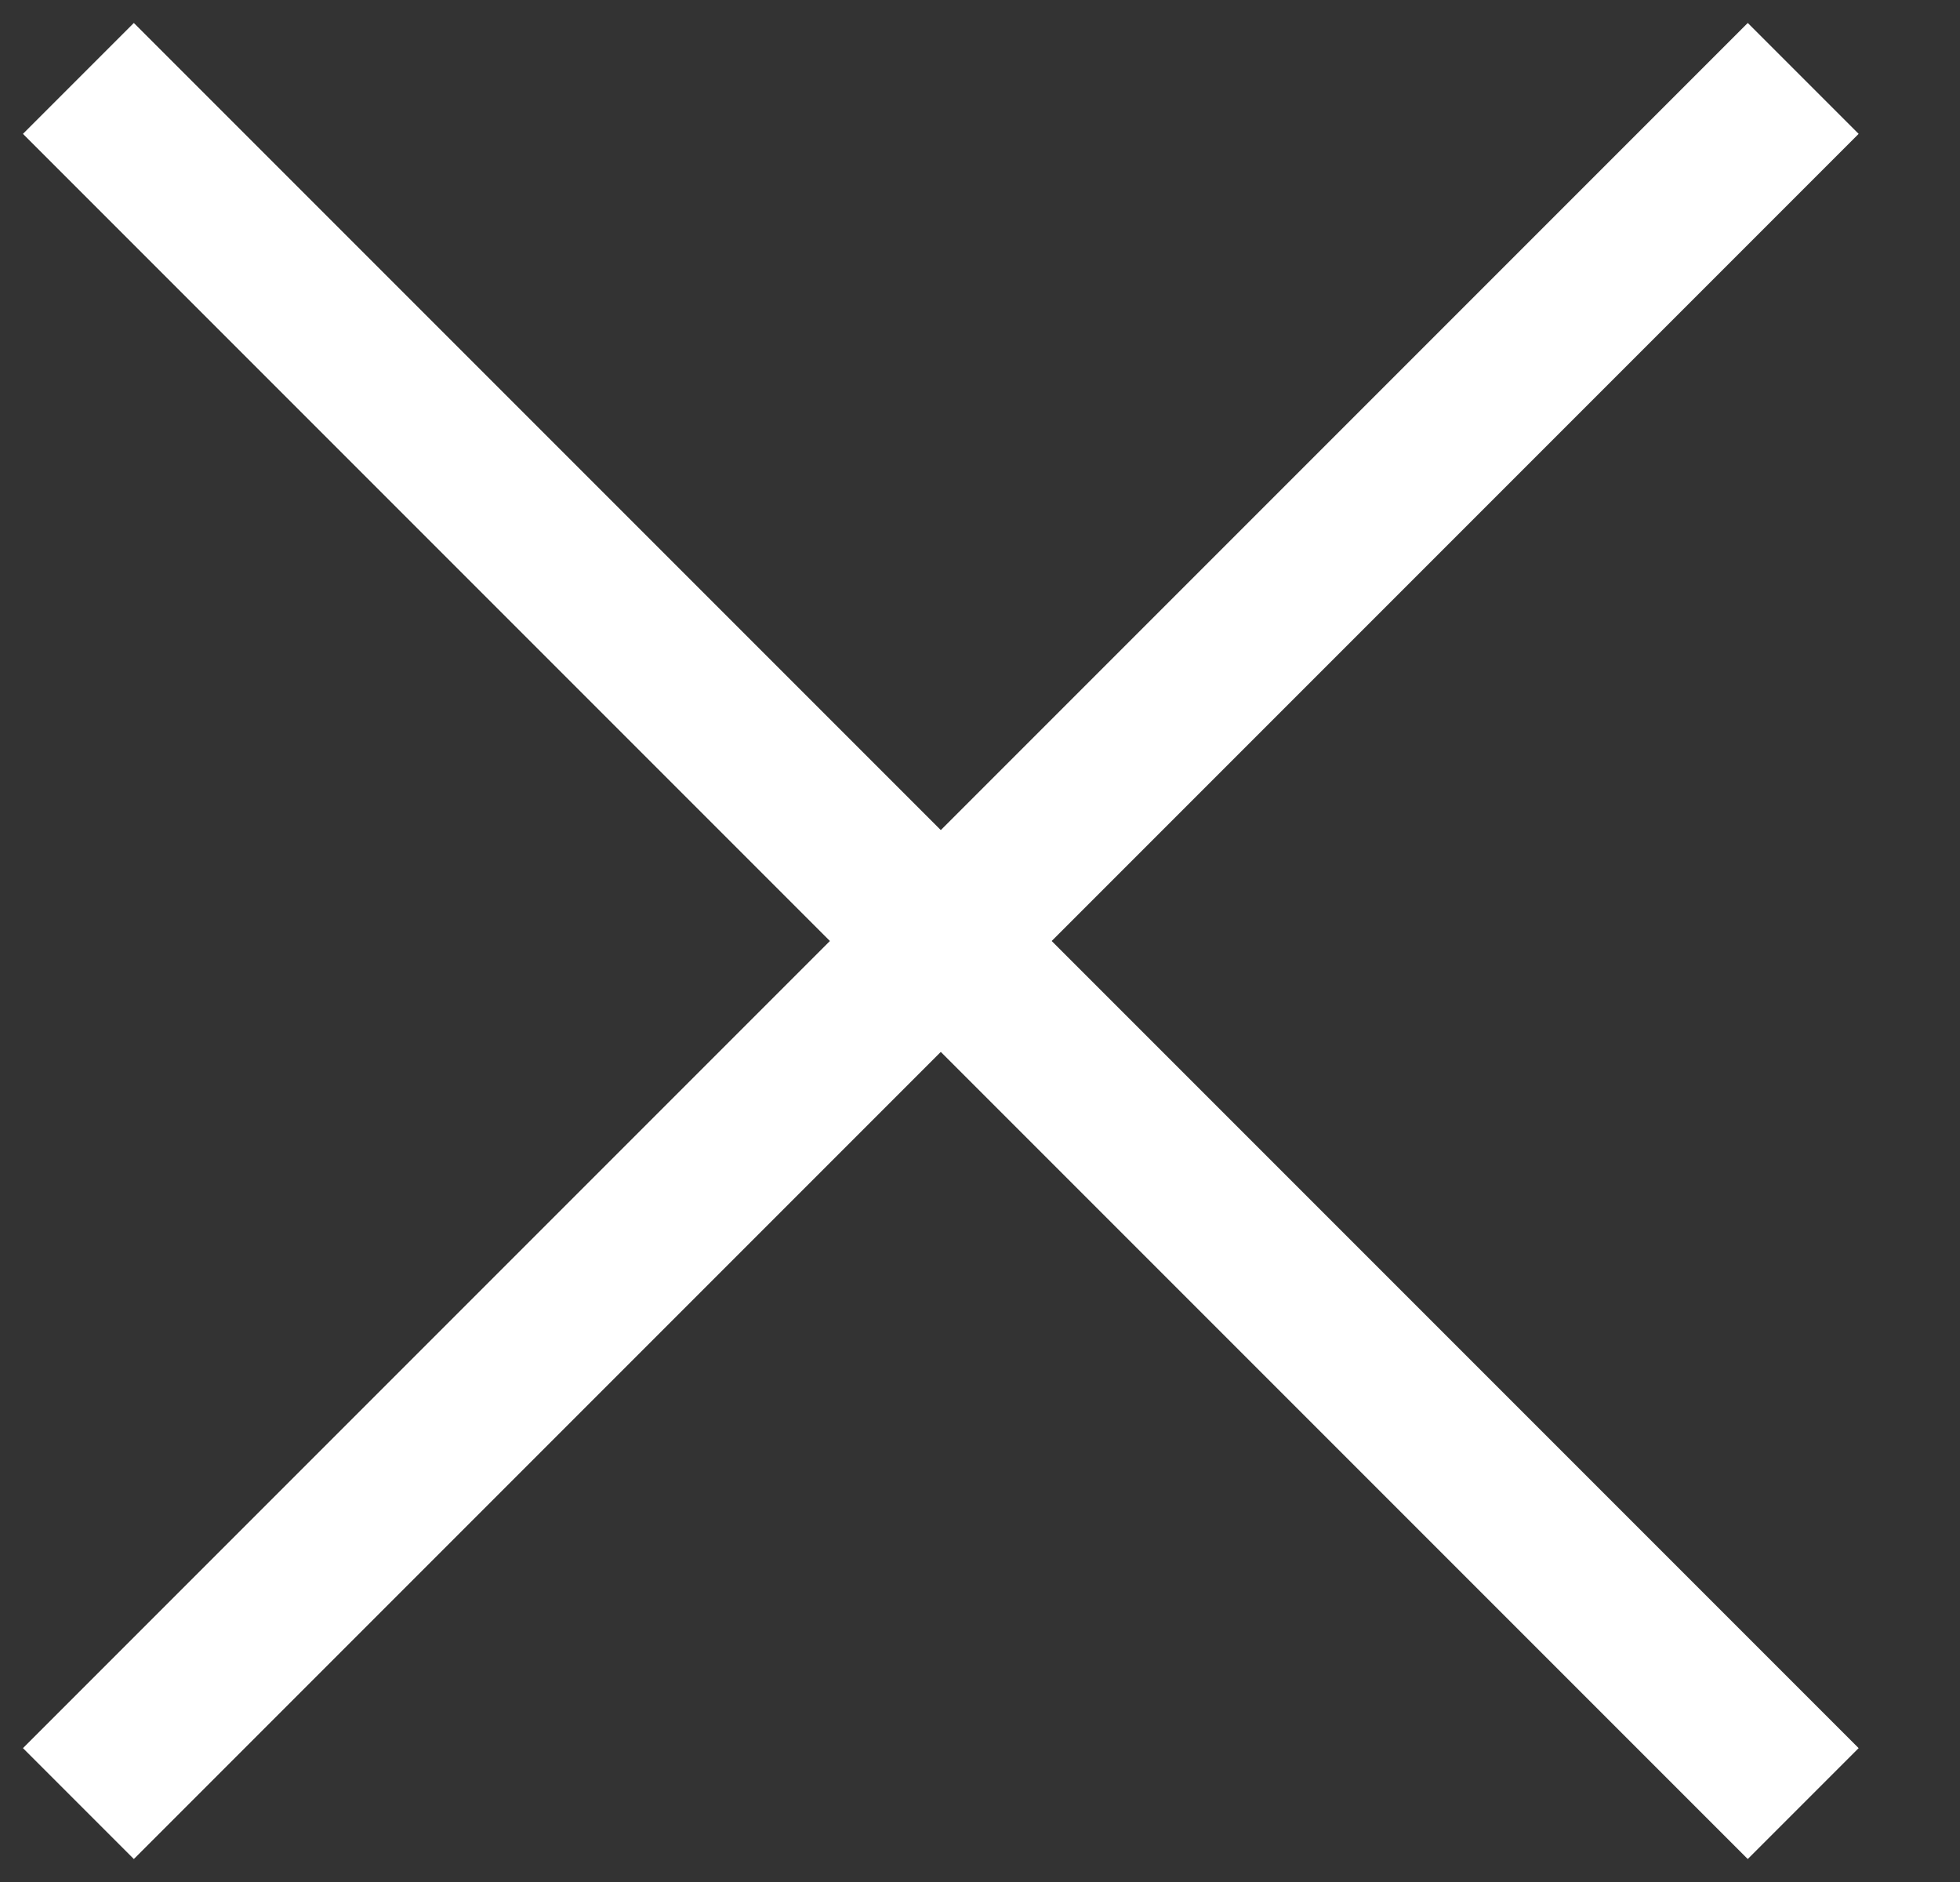         <svg class="cross"  width="25px"  height="24px" fill="none" xmlns="http://www.w3.org/2000/svg">
            <rect width="100%" height="100%" fill="#333333" stroke="none"/>
            <line x1="1" y1="1" x2="23" y2="23" stroke="white" stroke-width="2"/>
            <line x1="1" y1="23" x2="23" y2="1" stroke="white" stroke-width="2"/>
        </svg>
